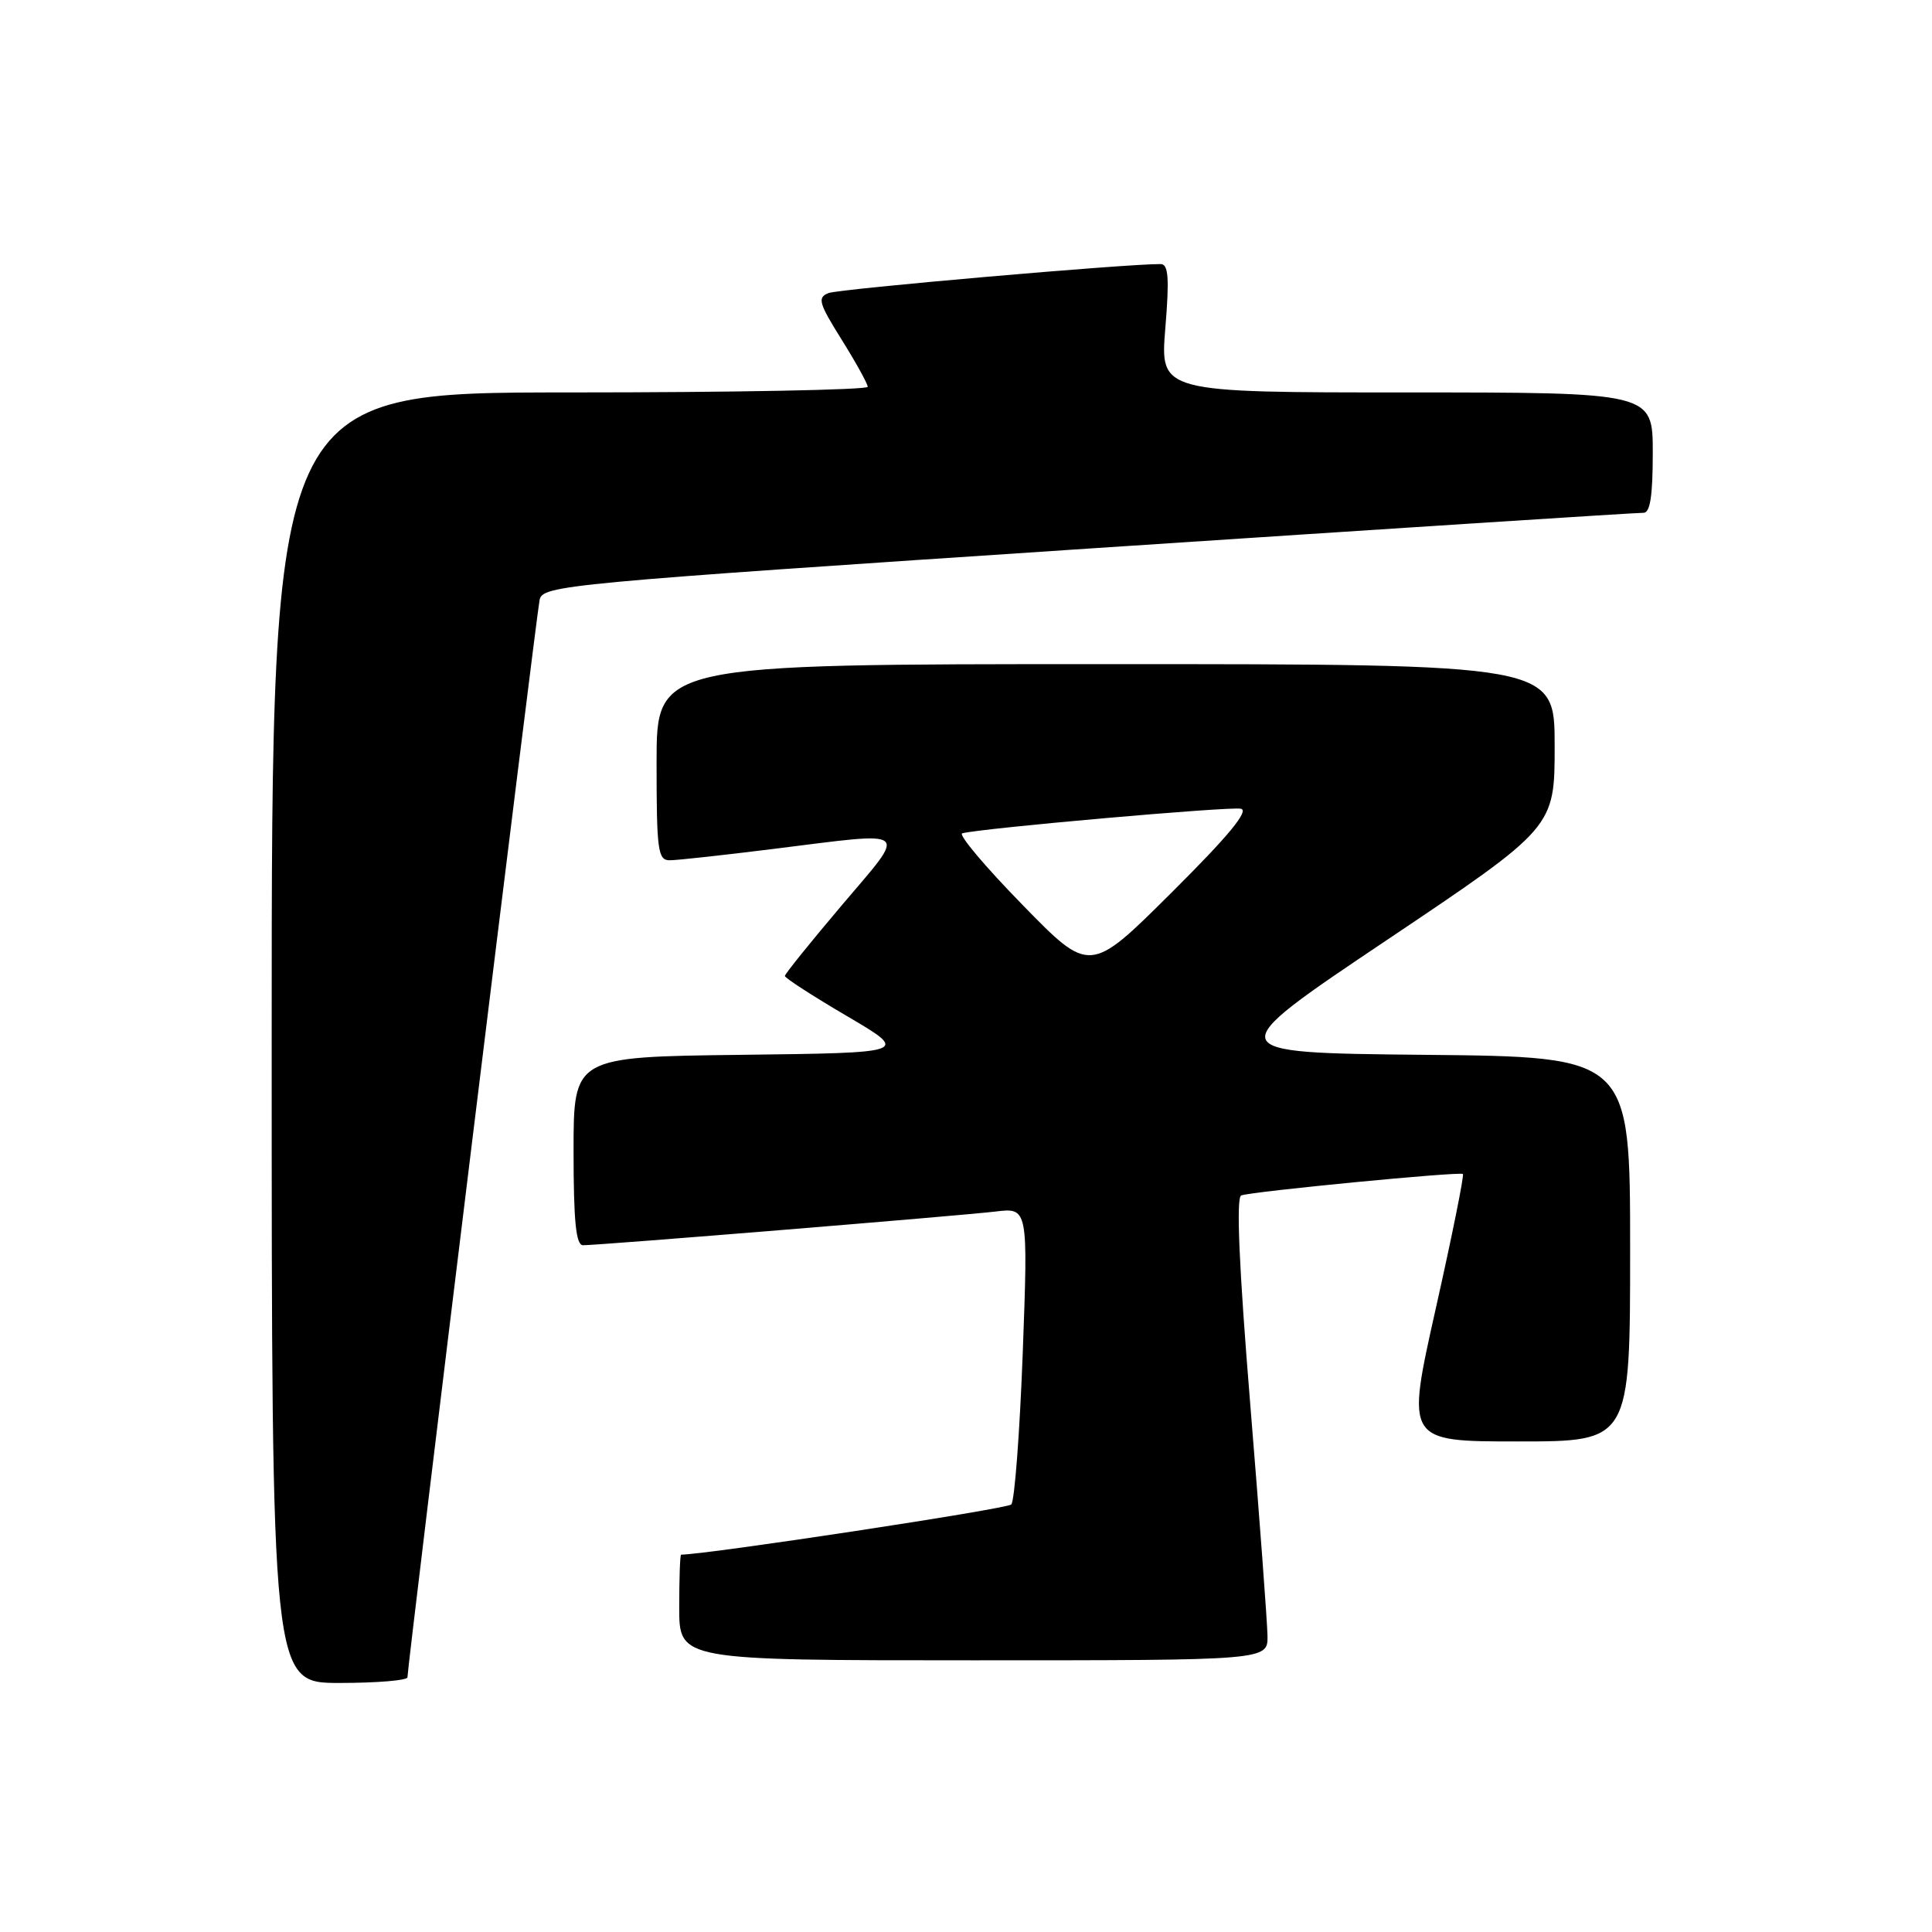 <?xml version="1.0" encoding="UTF-8" standalone="no"?>
<!DOCTYPE svg PUBLIC "-//W3C//DTD SVG 1.1//EN" "http://www.w3.org/Graphics/SVG/1.1/DTD/svg11.dtd" >
<svg xmlns="http://www.w3.org/2000/svg" xmlns:xlink="http://www.w3.org/1999/xlink" version="1.1" viewBox="0 0 256 256">
 <g >
 <path fill="currentColor"
d=" M 53.99 222.25 C 53.97 220.93 71.06 81.58 71.50 79.49 C 71.90 77.56 74.57 77.31 144.21 72.69 C 183.97 70.06 217.06 67.92 217.75 67.95 C 218.65 67.99 219.00 65.76 219.00 60.00 C 219.00 52.00 219.00 52.00 186.36 52.00 C 153.72 52.00 153.72 52.00 154.41 43.50 C 154.96 36.84 154.82 35.00 153.80 34.99 C 149.43 34.94 111.20 38.28 109.79 38.83 C 108.28 39.42 108.48 40.14 111.52 45.00 C 113.41 48.02 114.96 50.84 114.98 51.25 C 114.99 51.66 97.22 52.00 75.50 52.00 C 36.00 52.00 36.00 52.00 36.00 137.50 C 36.00 223.00 36.00 223.00 45.00 223.00 C 49.95 223.00 54.00 222.66 53.99 222.25 Z  M 167.95 216.75 C 167.92 214.96 166.90 201.19 165.67 186.14 C 164.17 167.80 163.78 158.65 164.47 158.40 C 165.92 157.87 193.43 155.21 193.84 155.56 C 194.03 155.72 192.41 163.75 190.24 173.42 C 186.30 191.00 186.30 191.00 201.15 191.00 C 216.00 191.00 216.00 191.00 216.00 165.52 C 216.00 140.03 216.00 140.03 188.75 139.77 C 161.50 139.50 161.50 139.50 183.75 124.57 C 206.00 109.64 206.00 109.64 206.00 98.82 C 206.00 88.00 206.00 88.00 146.50 88.00 C 87.00 88.00 87.00 88.00 87.00 101.00 C 87.00 112.72 87.17 114.00 88.75 113.99 C 89.71 113.99 95.88 113.31 102.46 112.49 C 121.01 110.18 120.31 109.61 111.57 119.92 C 107.41 124.83 104.00 129.06 104.00 129.32 C 104.00 129.59 107.71 131.99 112.25 134.65 C 120.50 139.50 120.50 139.50 98.25 139.77 C 76.00 140.04 76.00 140.04 76.00 152.52 C 76.00 161.84 76.32 165.00 77.25 165.00 C 79.46 165.00 127.35 161.08 131.87 160.54 C 136.23 160.01 136.23 160.01 135.52 179.25 C 135.12 189.84 134.44 198.88 134.00 199.35 C 133.45 199.94 93.97 205.94 90.25 206.00 C 90.11 206.00 90.00 209.15 90.00 213.00 C 90.00 220.00 90.00 220.00 129.00 220.00 C 168.00 220.00 168.00 220.00 167.95 216.75 Z  M 135.46 119.87 C 130.53 114.83 126.95 110.57 127.50 110.42 C 129.84 109.76 162.93 106.84 164.42 107.16 C 165.56 107.40 162.81 110.74 155.23 118.28 C 144.41 129.05 144.41 129.05 135.46 119.87 Z "/>
</g>
</svg>
